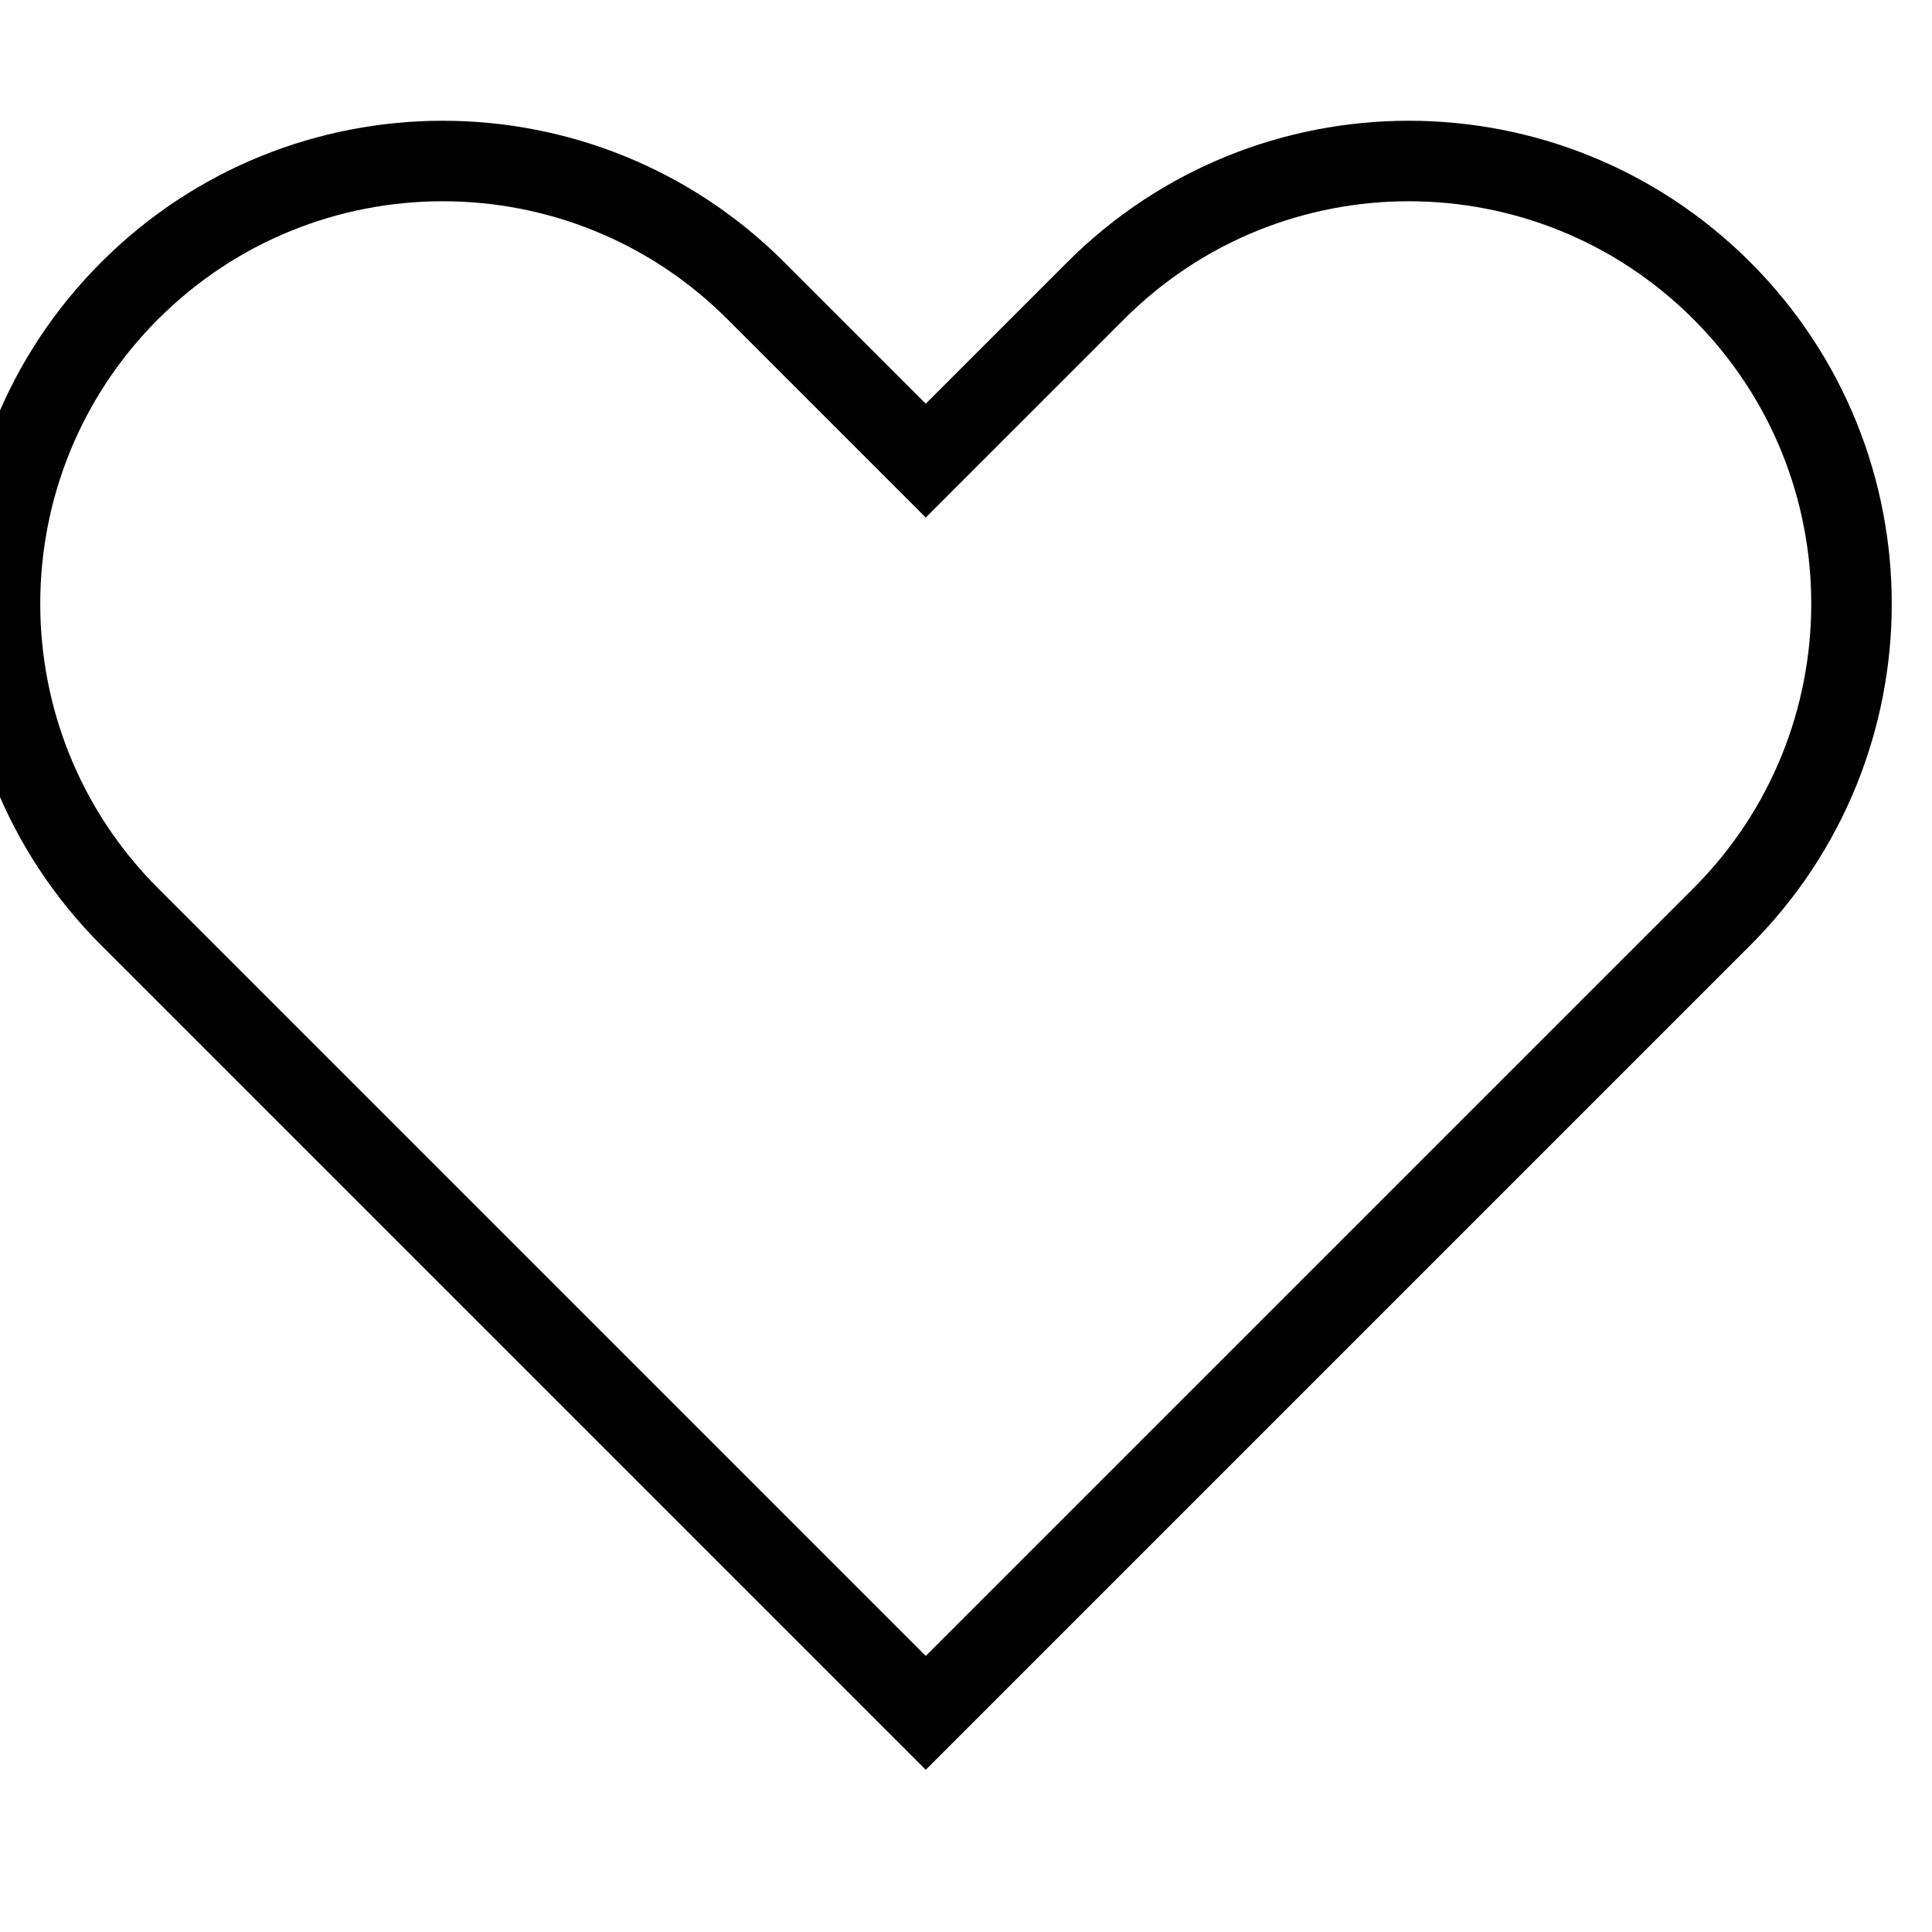 <svg width="24" height="24" viewBox="0 0 24 24" version="1.1" xmlns="http://www.w3.org/2000/svg">
    <title>
        favorite-small
    </title>
    <path d="M1.611,3.611 C3.759,1.463 7.241,1.463 9.389,3.611 L11.5,5.722 L13.611,3.611 C15.759,1.463 19.241,1.463 21.389,3.611 C23.537,5.759 23.537,9.241 21.389,11.389 L11.5,21.278 L1.611,11.389 C-0.537,9.241 -0.537,5.759 1.611,3.611 Z" stroke="currentColor" stroke-width="1" fill="none" fill-rule="evenodd" stroke-linecap="round"/>
</svg>

